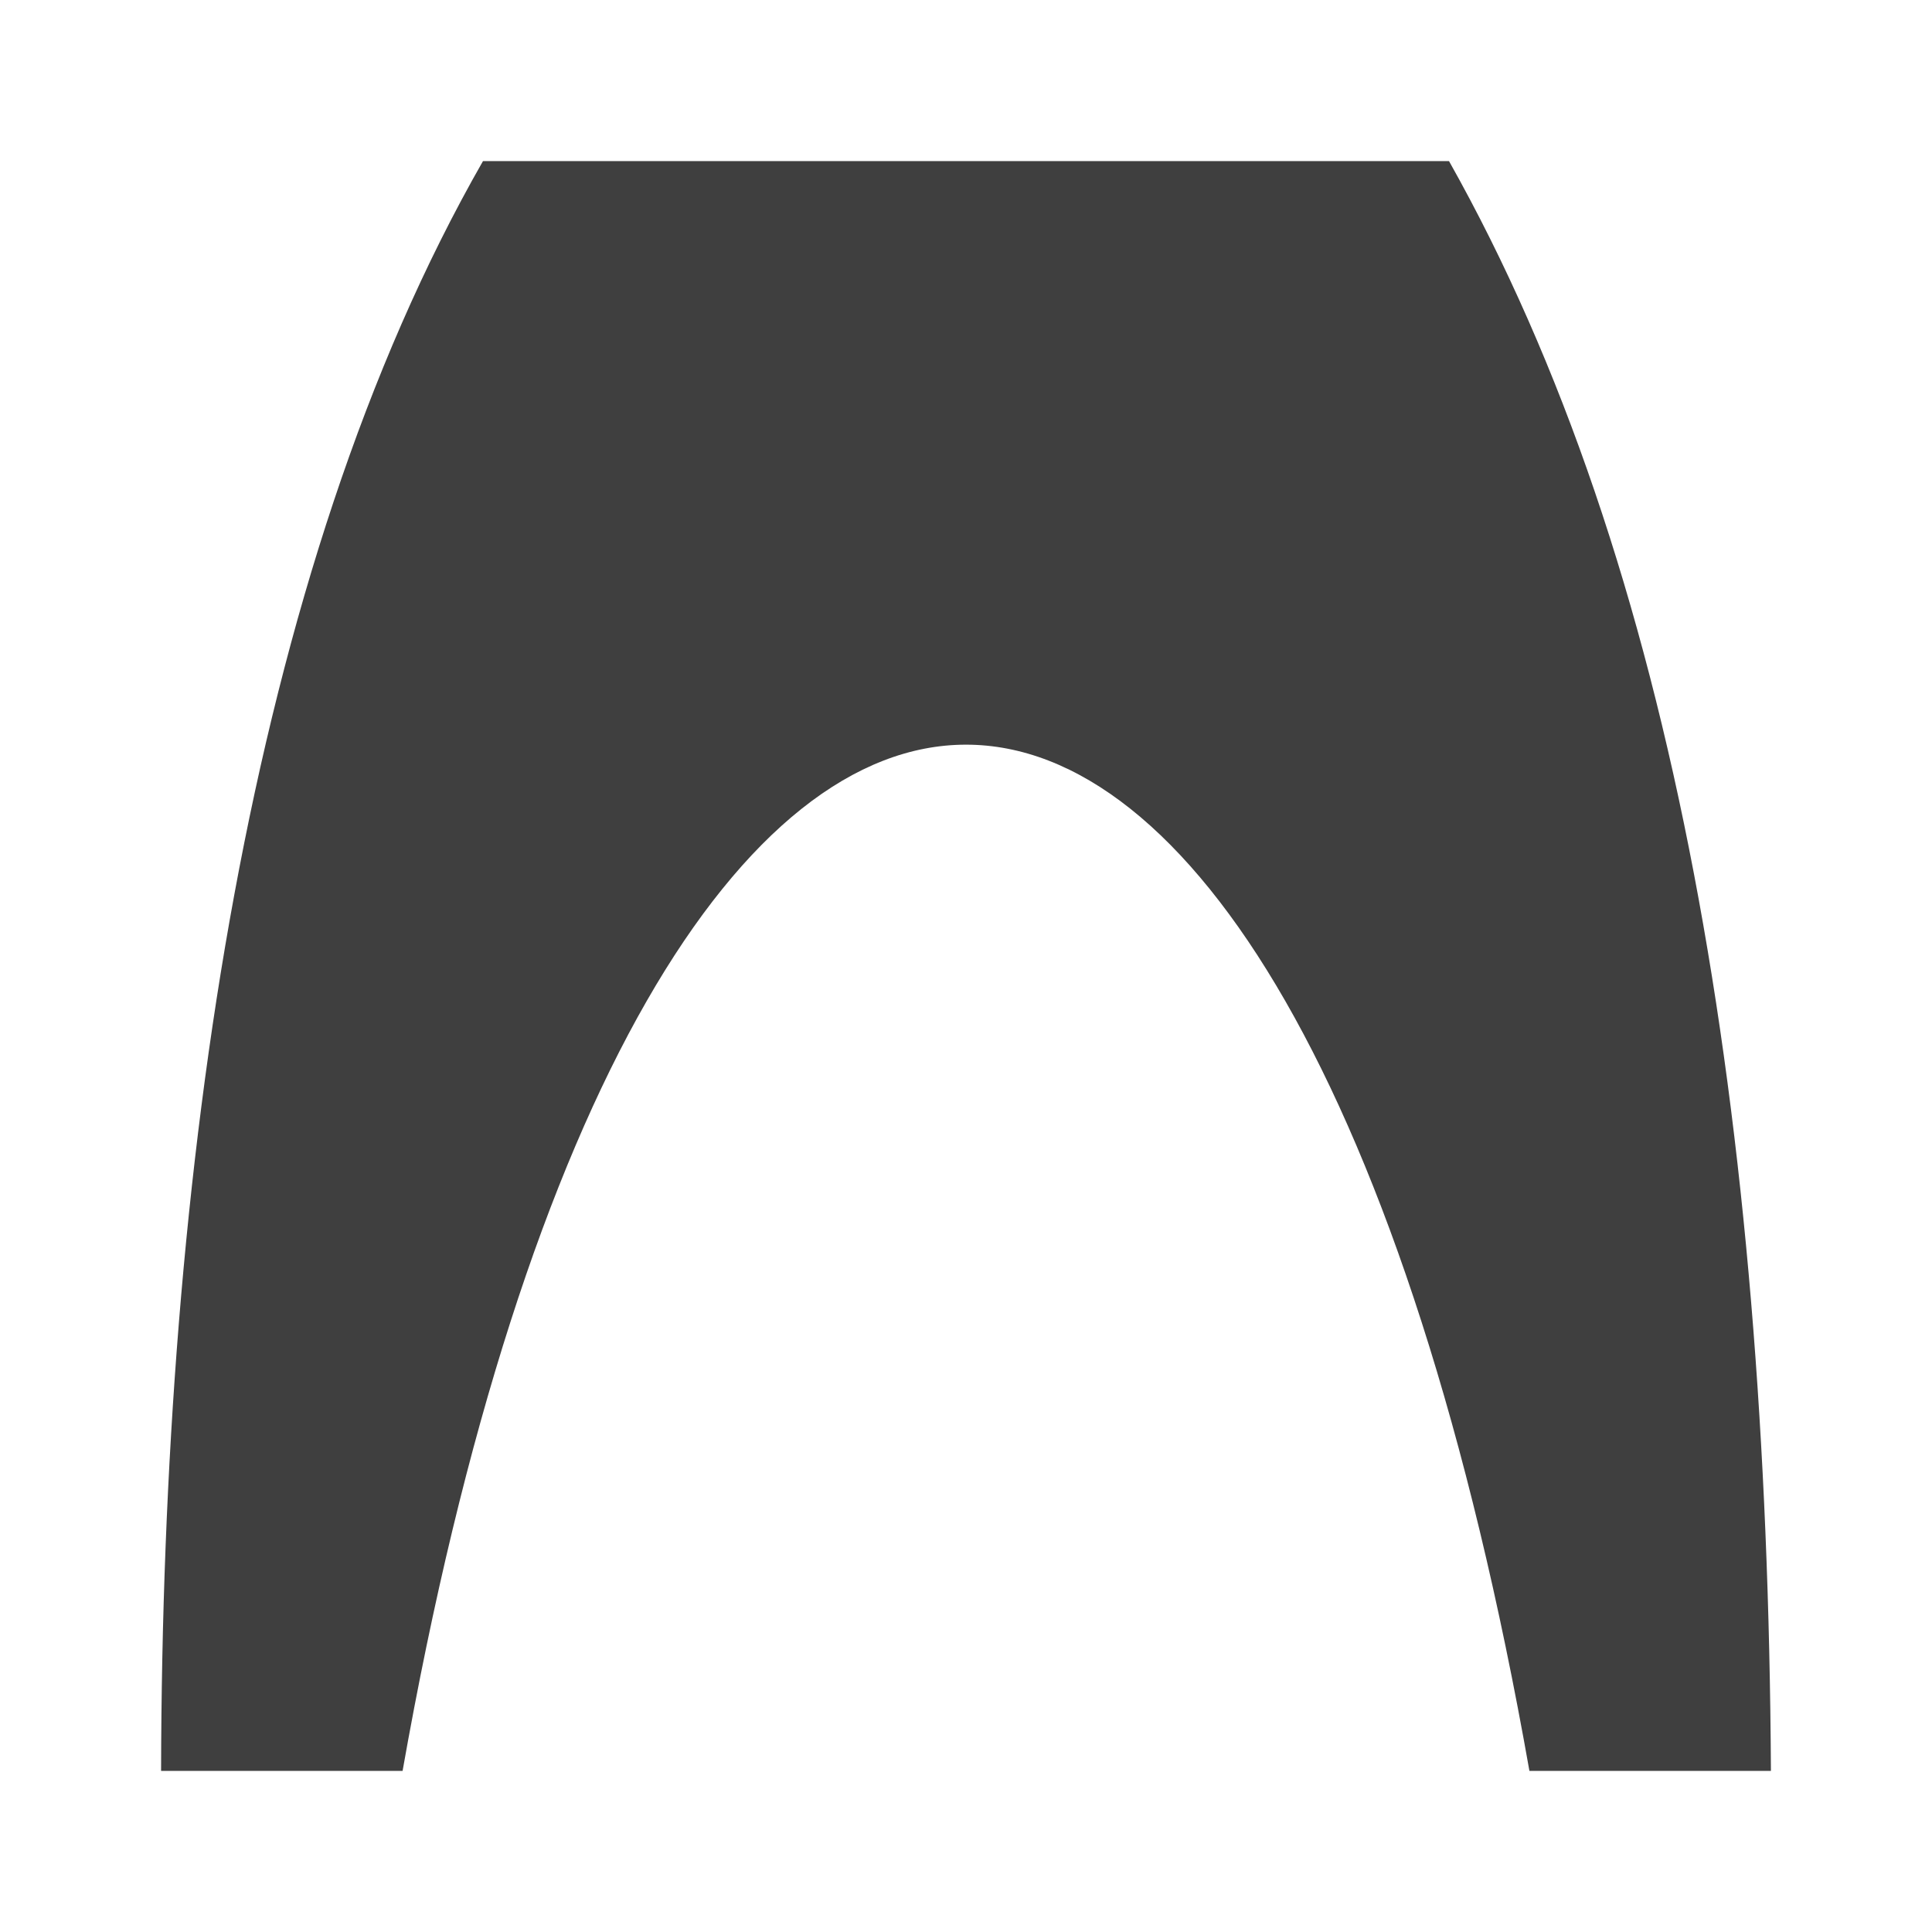 <?xml version="1.0" encoding="UTF-8"?>
<svg xmlns="http://www.w3.org/2000/svg" xmlns:xlink="http://www.w3.org/1999/xlink" width="32" height="32" viewBox="0 0 32 32">
<path fill-rule="nonzero" fill="rgb(24.706%, 24.706%, 24.706%)" fill-opacity="1" d="M 8 2.668 L 24 2.668 C 27.766 9.359 29.273 18.555 29.332 29.332 L 25.332 29.332 C 21.332 6.668 10.668 6.668 6.668 29.332 L 2.668 29.332 C 2.688 19.375 4.105 9.473 8 2.668 Z M 8 2.668 "/>
</svg>

